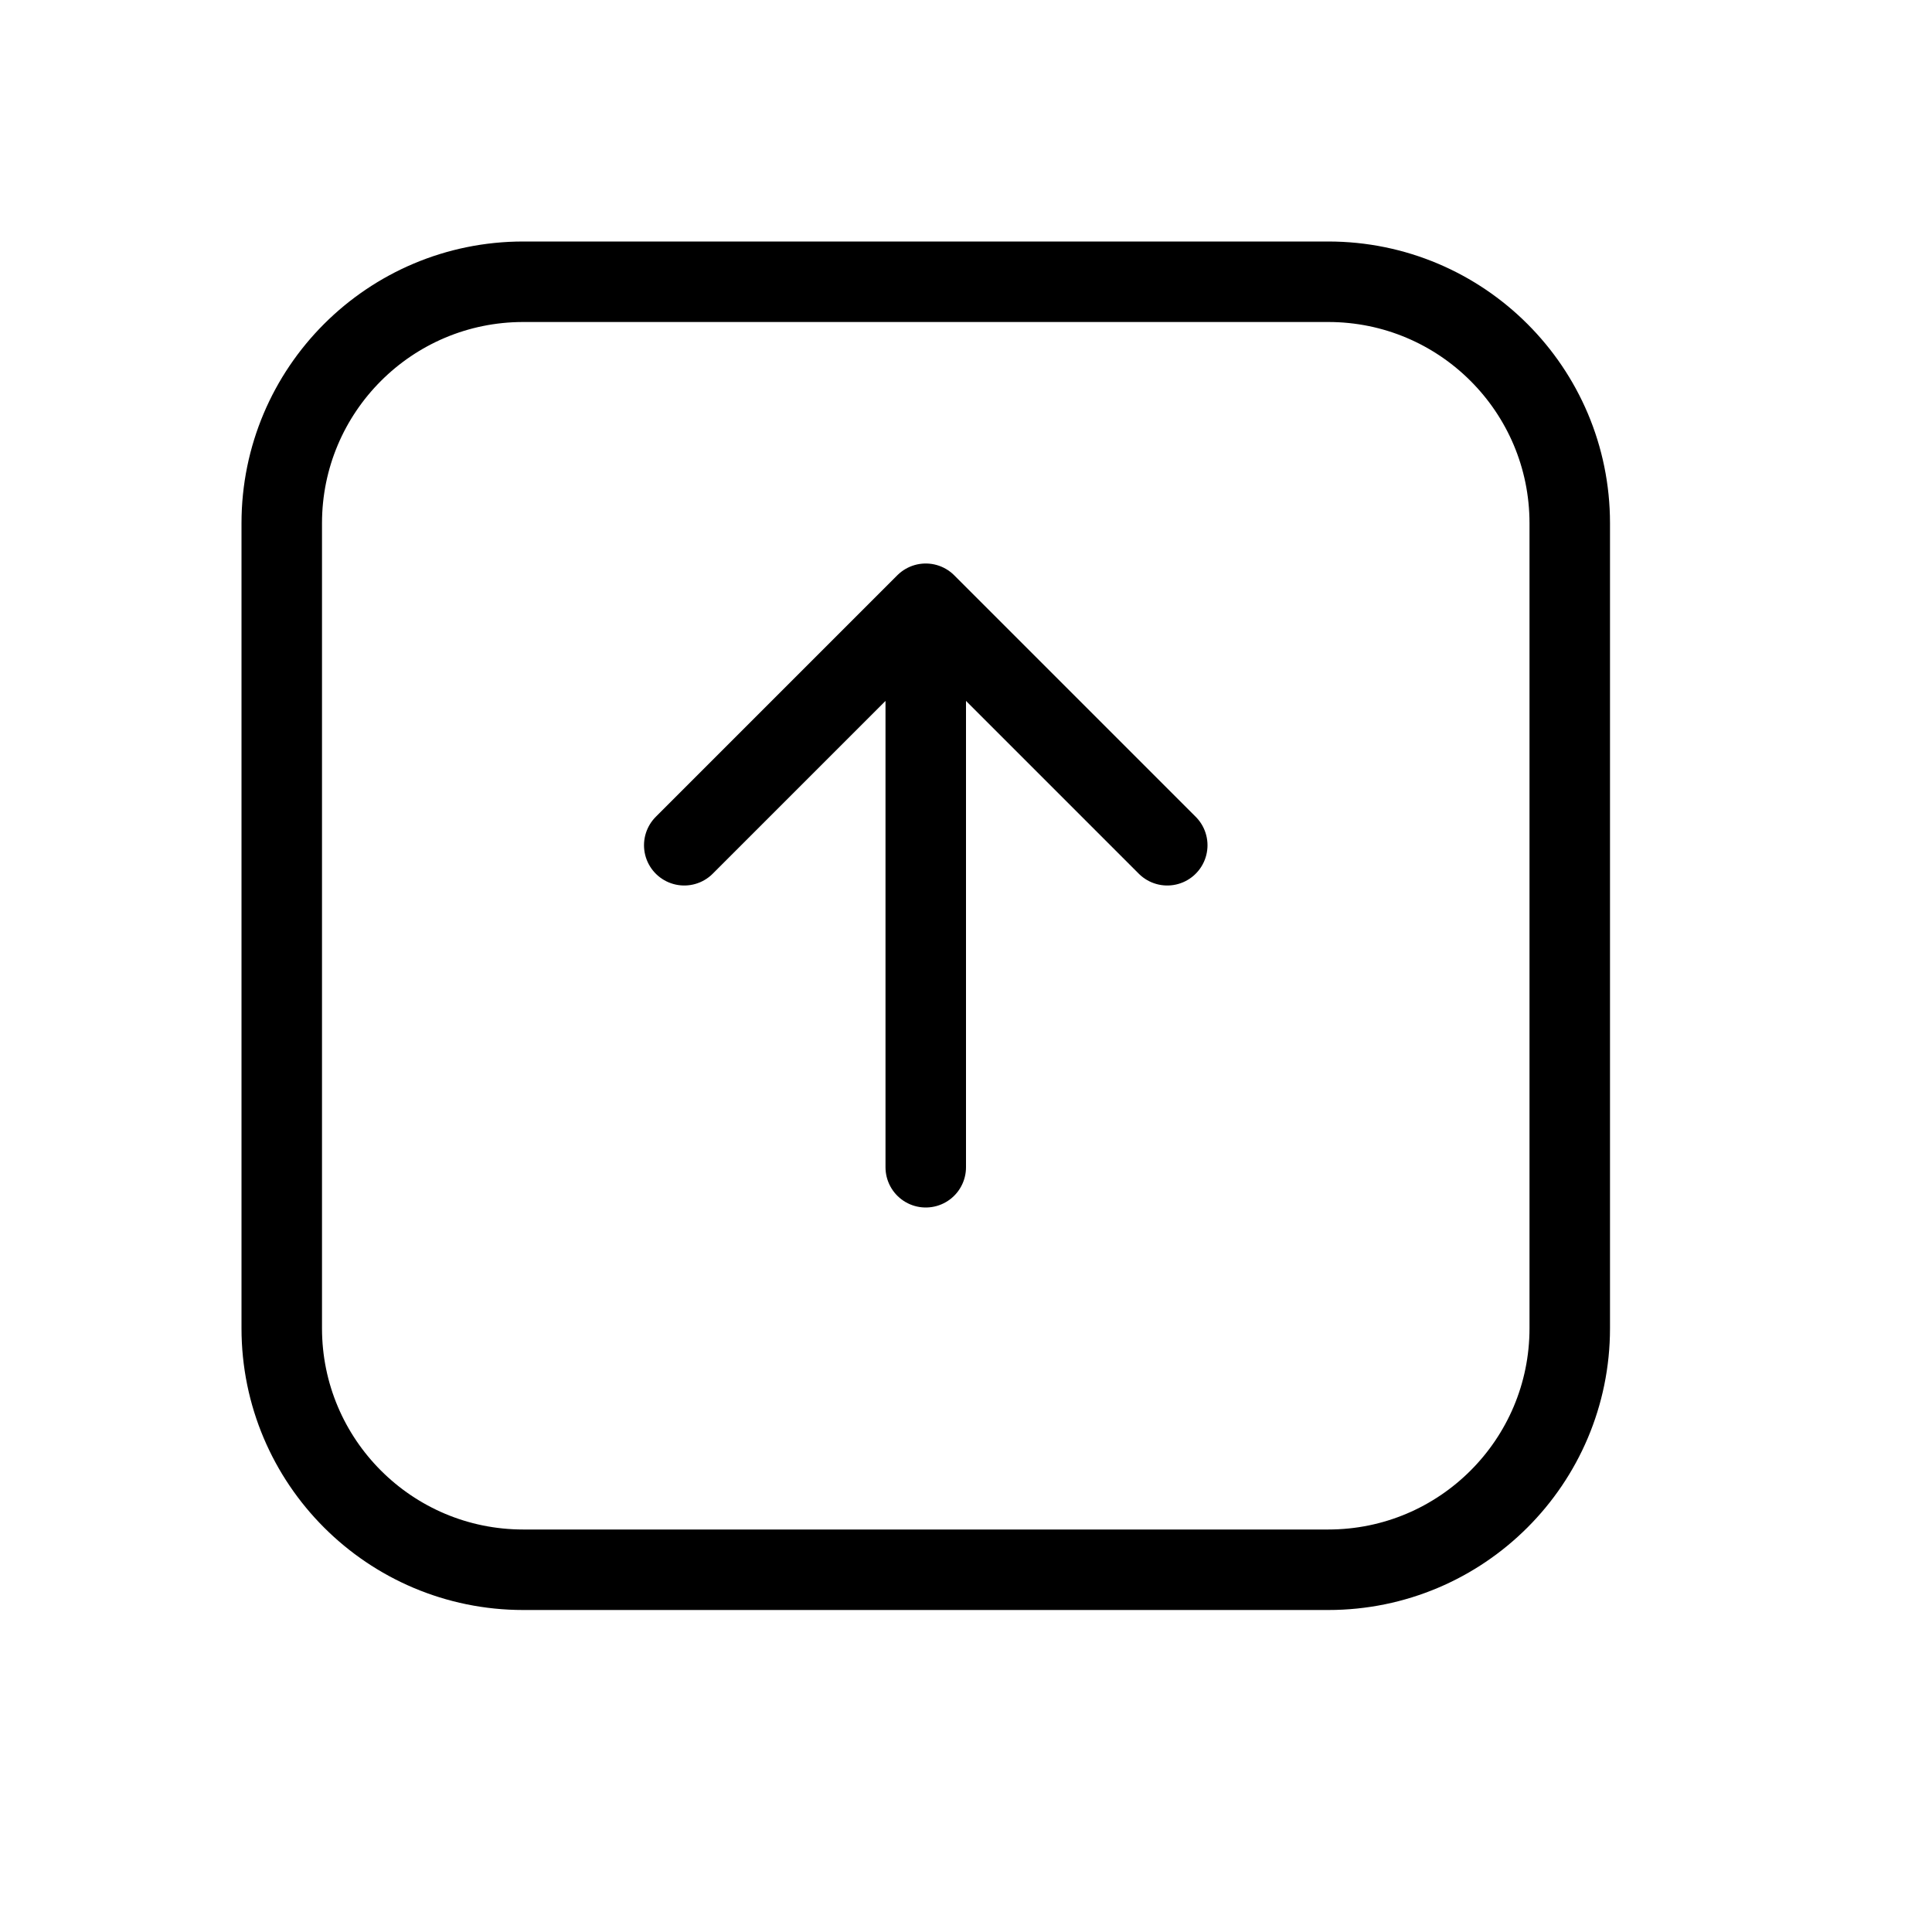 <svg height="24" viewBox="0 0 24 24" width="24" xmlns="http://www.w3.org/2000/svg"><path d="m8.5 10.5 3-3 3 3m-3-3v7m-5-11h10c1.657 0 3 1.343 3 3v10c0 1.657-1.343 3-3 3h-10c-1.657 0-3-1.343-3-3v-10c0-1.657 1.343-3 3-3z" fill="none" stroke="#000" stroke-linecap="round" stroke-linejoin="round"/></svg>
